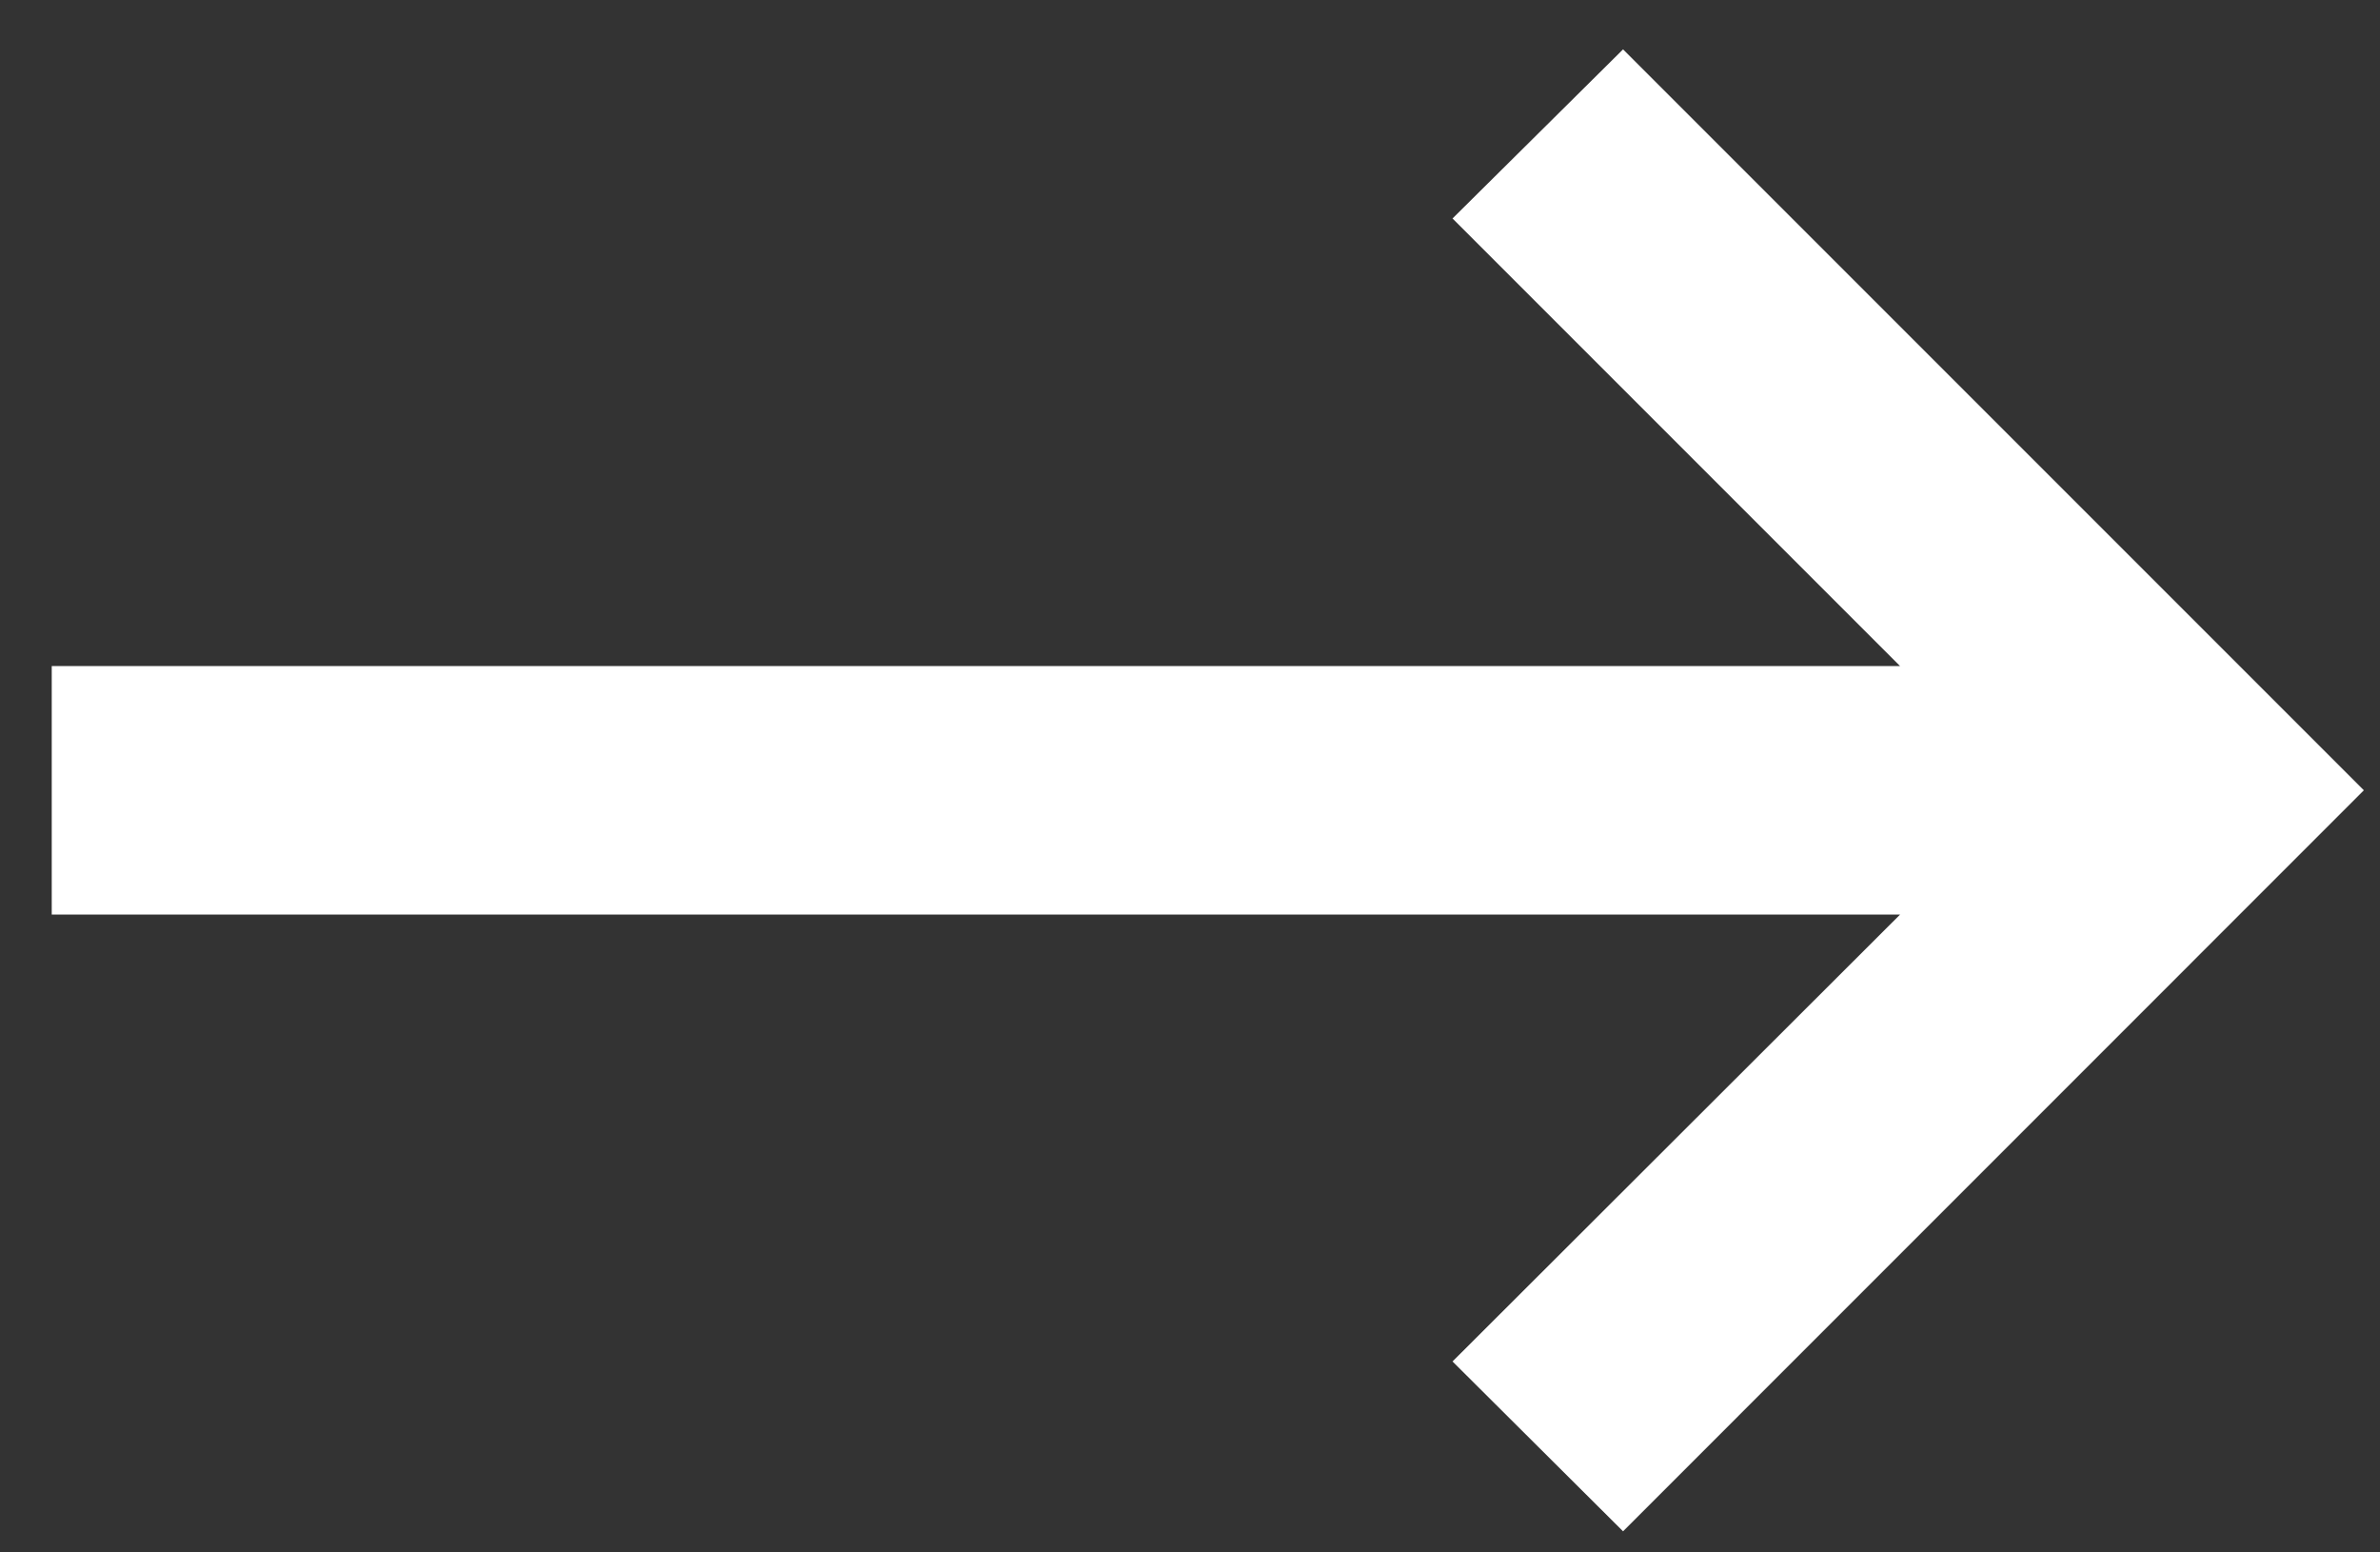 <svg width="23" height="15" viewBox="0 0 23 15" fill="none" xmlns="http://www.w3.org/2000/svg">
<rect x="0" y="0" width="23" height="15" fill="#333333" stroke="none"/>
<path d="M15.685 14.796L14.037 13.155L18.362 8.837H0.5V6.436H18.362L14.037 2.111L15.685 0.477L22.844 7.636L15.685 14.796Z" fill="white"/>
</svg>
